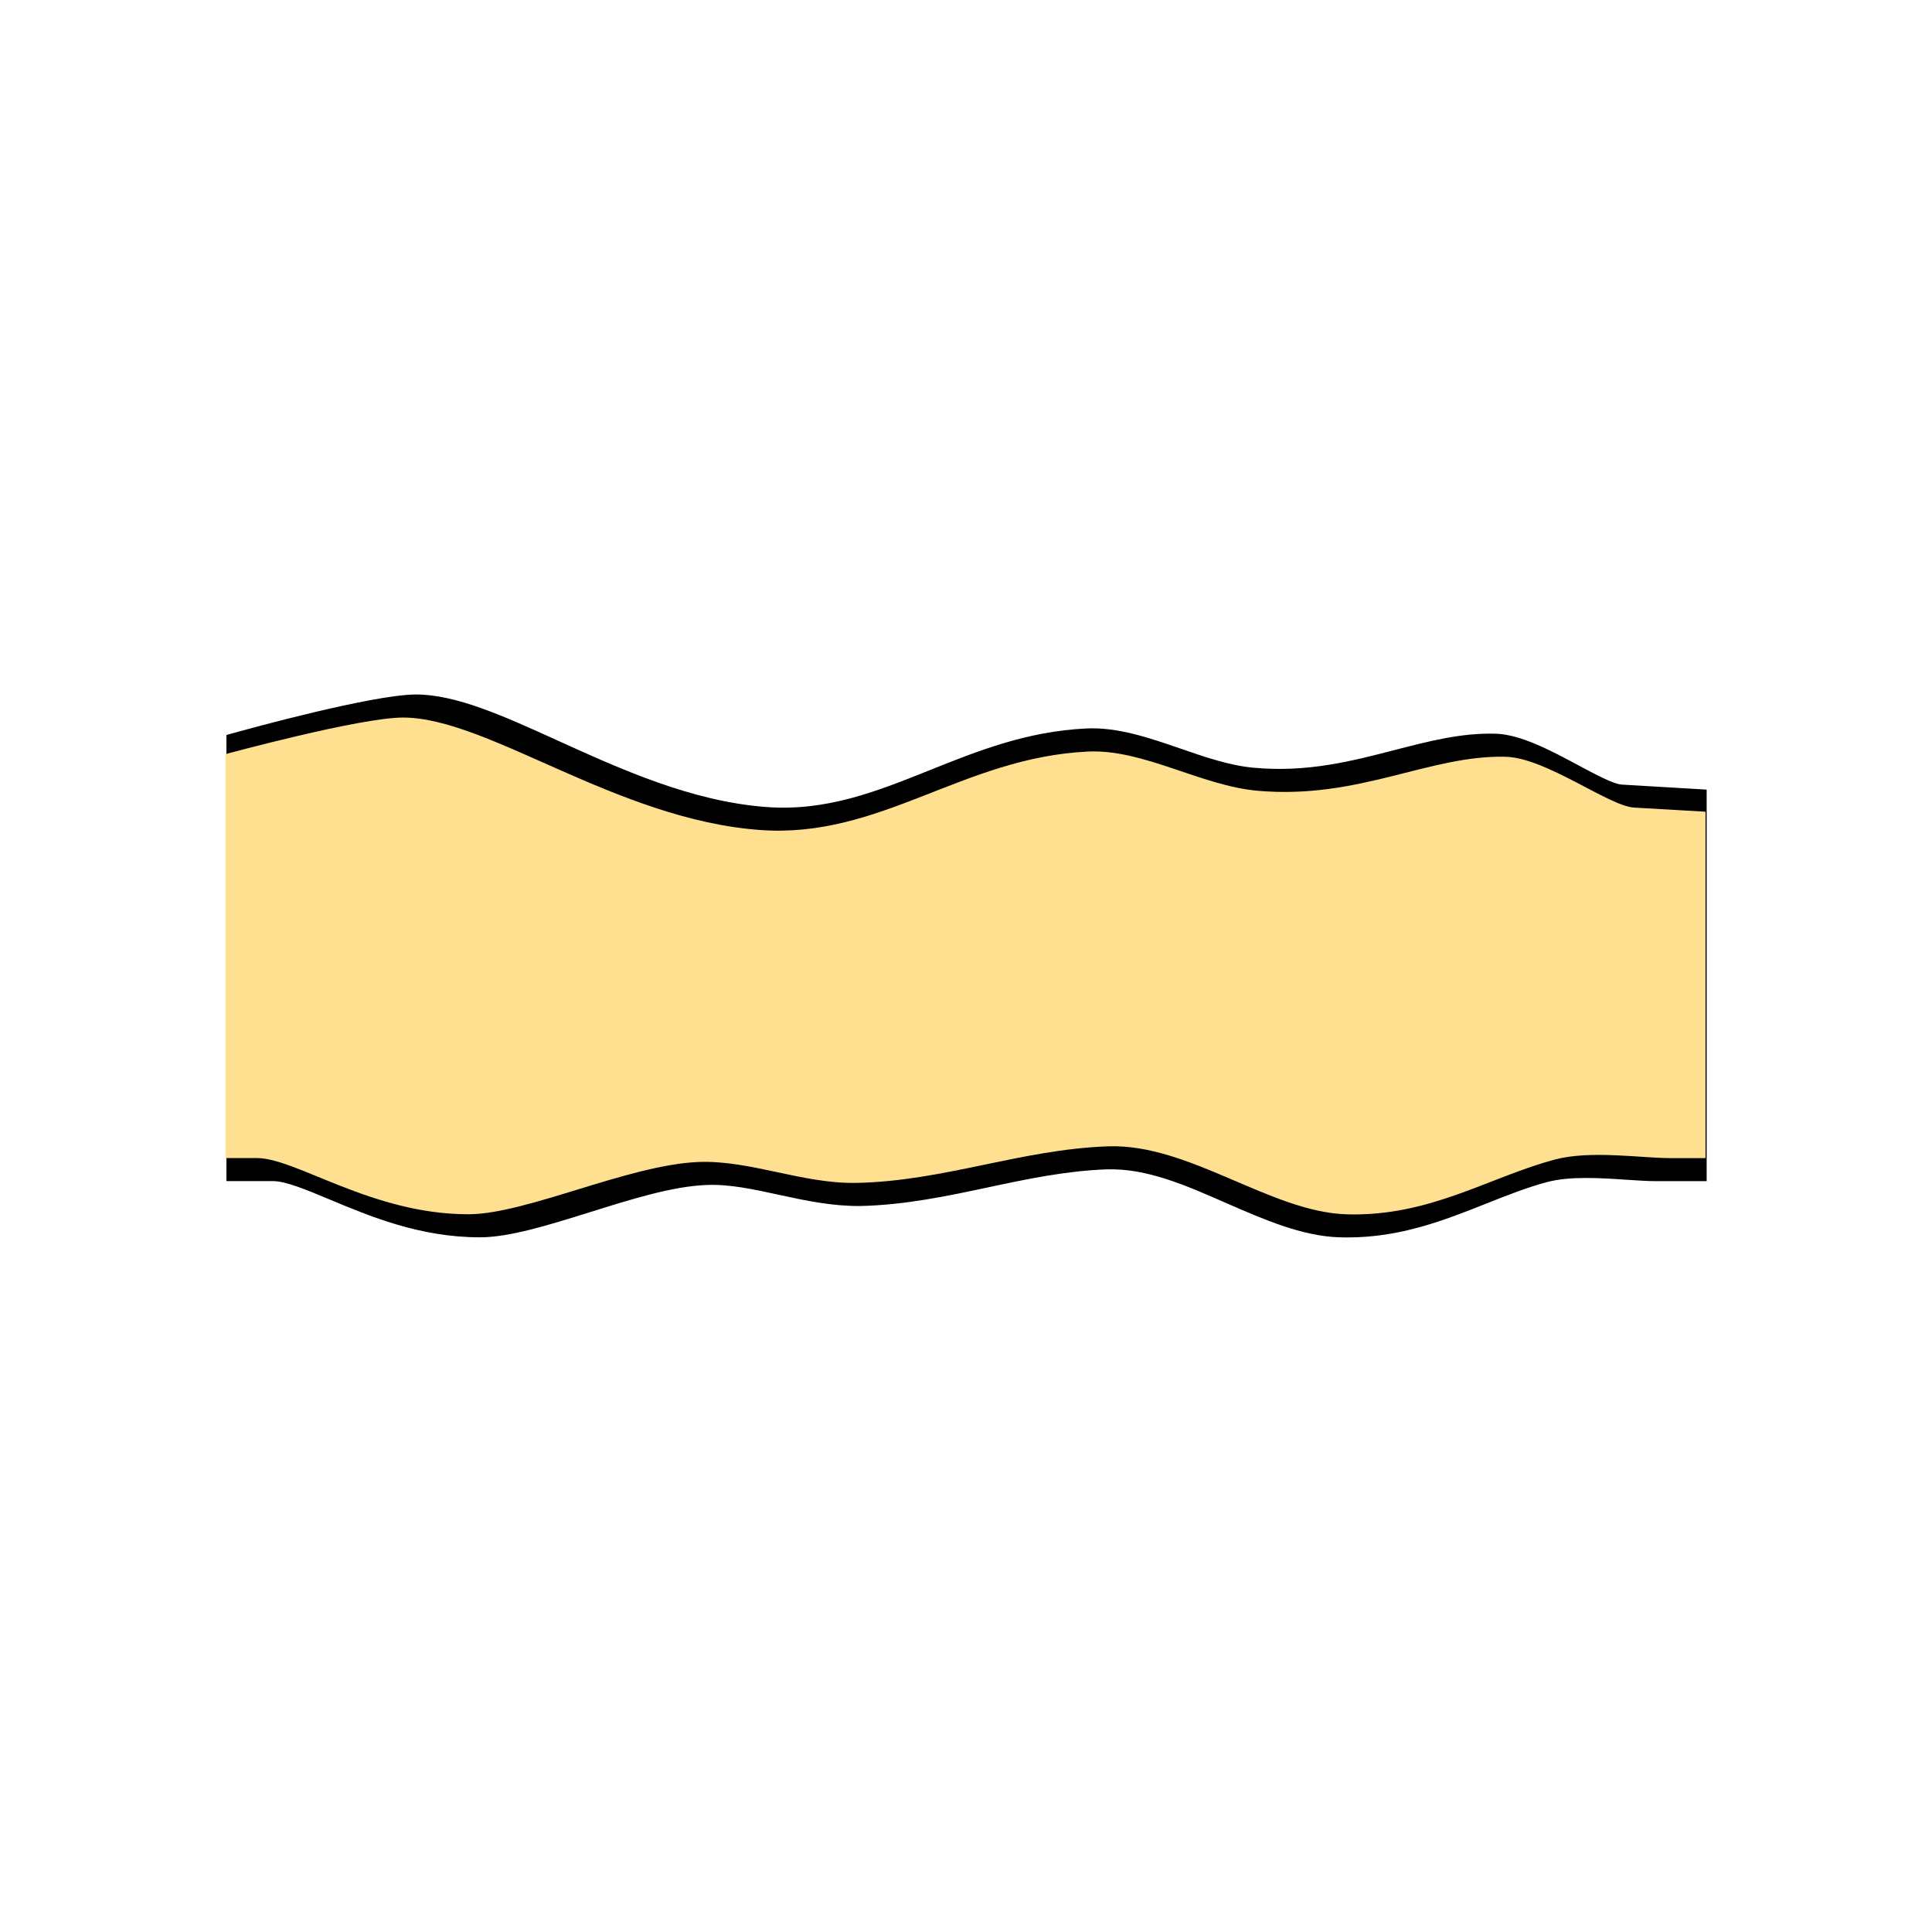 <?xml version="1.0" encoding="utf-8"?>
<!-- Generator: Adobe Illustrator 25.1.0, SVG Export Plug-In . SVG Version: 6.00 Build 0)  -->
<svg version="1.1"  width="16px" height ="16px" id="Layer_1" xmlns="http://www.w3.org/2000/svg" xmlns:xlink="http://www.w3.org/1999/xlink" x="0px" y="0px"
	 viewBox="0 0 300 300"   style="enable-background:new 0 0 300 300;" xml:space="preserve">
<style type="text/css">
	.st0{clip-path:url(#SVGID_2_);}
	.st1{fill:#231F20;}
	.st2{fill:#FF0000;}
	.st3{fill:#FB8538;}
	.st4{fill:#91D050;}
	.st5{fill:#FF8F2A;}
	.st6{fill:#E22024;}
	.st7{fill:#FF2500;}
	.st8{fill:#FFFFFF;}
	.st9{fill:#006FC0;}
	.st10{fill:#FFFF01;}
	.st11{fill:#231F20;stroke:#231F20;stroke-width:0.25;stroke-miterlimit:10;}
	.st12{fill:#FF29FF;}
	.st13{opacity:0.24;fill:none;stroke:#231F20;stroke-width:0.25;stroke-miterlimit:10;}
	.st14{fill:#D0CECE;}
	.st15{fill:#02A0E3;}
	.st16{fill:#58585A;}
	.st17{fill:#AEB1B3;}
	.st18{fill:#7F7F7F;}
	.st19{fill:#888888;}
	.st20{fill:none;stroke:#231F20;stroke-miterlimit:10;}
	.st21{fill:#C46321;}
	.st22{fill:#231F20;stroke:#888888;stroke-width:0.25;stroke-miterlimit:10;}
	.st23{fill:#484949;}
	.st24{fill:#B4B6B6;}
	.st25{fill:none;stroke:#231F20;stroke-width:0.25;stroke-miterlimit:10;}
	.st26{clip-path:url(#SVGID_6_);}
	.st27{fill:#0A0A0A;}
	.st28{fill:#FDFDFD;}
	.st29{fill:none;}
	.st30{fill:#040404;stroke:#FFFFFF;stroke-width:0.25;stroke-miterlimit:10;}
	.st31{clip-path:url(#SVGID_8_);}
	.st32{fill:#161616;}
	.st33{fill:#323232;}
	.st34{fill:#C1C1C1;}
	.st35{fill:#AEB1B3;stroke:#161616;stroke-width:0.25;stroke-miterlimit:10;}
	.st36{fill:#0D0D0D;}
	.st37{fill:#FFFFFF;stroke:#161616;stroke-miterlimit:10;}
	.st38{fill:#6E6E6E;}
	.st39{fill:#D9D9D9;}
	.st40{fill:#161616;stroke:#161616;stroke-width:0.5;stroke-miterlimit:10;}
	.st41{fill:#888888;stroke:#58585A;stroke-width:0.25;stroke-miterlimit:10;}
	.st42{fill:#040404;stroke:#FFFFFF;stroke-width:0.5;stroke-miterlimit:10;}
	.st43{fill:#2B2B2B;}
	.st44{fill:#C2C2C2;}
	.st45{fill:url(#SVGID_11_);}
	.st46{fill:url(#SVGID_12_);}
	.st47{opacity:0.2;fill:#E0E47C;}
	.st48{fill:url(#SVGID_13_);}
	.st49{opacity:0.4;fill:url(#SVGID_14_);}
	.st50{fill:url(#SVGID_15_);}
	.st51{opacity:0.4;fill:url(#SVGID_16_);}
	.st52{fill:url(#SVGID_17_);}
	.st53{opacity:0.4;fill:url(#SVGID_18_);}
	.st54{fill:url(#SVGID_19_);}
	.st55{opacity:0.4;fill:url(#SVGID_20_);}
	.st56{fill:url(#SVGID_21_);}
	.st57{opacity:0.4;fill:url(#SVGID_22_);}
	.st58{fill:url(#SVGID_23_);}
	.st59{opacity:0.4;fill:url(#SVGID_24_);}
	.st60{fill:url(#SVGID_25_);}
	.st61{opacity:0.4;fill:url(#SVGID_26_);}
	.st62{fill:url(#SVGID_27_);}
	.st63{opacity:0.4;fill:url(#SVGID_28_);}
	.st64{fill:url(#SVGID_29_);}
	.st65{opacity:0.4;fill:url(#SVGID_30_);}
	.st66{fill:url(#SVGID_31_);}
	.st67{opacity:0.4;fill:url(#SVGID_32_);}
	.st68{fill:url(#SVGID_33_);}
	.st69{opacity:0.4;fill:url(#SVGID_34_);}
	.st70{fill:#654209;}
	.st71{opacity:0.5;}
	.st72{opacity:0.5;fill:#654209;}
	.st73{opacity:0.3;fill:#654209;}
	.st74{fill:#326613;}
	.st75{fill:#4F8821;}
	.st76{opacity:0.5;fill:url(#SVGID_35_);}
	.st77{opacity:0.2;fill:#E0E481;}
	.st78{fill:url(#SVGID_36_);}
	.st79{opacity:0.4;fill:#E3DC3D;}
	.st80{opacity:0.4;fill:url(#SVGID_37_);}
	.st81{opacity:0.3;fill:url(#SVGID_38_);}
	.st82{fill:url(#SVGID_39_);}
	.st83{opacity:0.7;fill:url(#SVGID_40_);}
	.st84{opacity:0.7;}
	.st85{opacity:0.8;fill:url(#SVGID_41_);}
	.st86{opacity:0.3;fill:url(#SVGID_42_);}
	.st87{opacity:0.5;fill:url(#SVGID_43_);}
	.st88{opacity:0.3;fill:url(#SVGID_44_);}
	.st89{opacity:0.6;fill:#E3DC3D;}
	.st90{fill:url(#SVGID_45_);}
	.st91{opacity:0.6;fill:url(#SVGID_46_);}
	.st92{opacity:0.3;fill:#77BE7F;}
	.st93{opacity:0.2;fill:#ECEA85;}
	.st94{fill:url(#SVGID_47_);}
	.st95{opacity:0.5;fill:#E3DC3D;}
	.st96{fill:url(#SVGID_48_);}
	.st97{opacity:0.7;fill:url(#SVGID_49_);}
	.st98{opacity:0.8;fill:url(#SVGID_50_);}
	.st99{opacity:0.3;fill:url(#SVGID_51_);}
	.st100{opacity:0.5;fill:url(#SVGID_52_);}
	.st101{opacity:0.3;fill:url(#SVGID_53_);}
	.st102{fill:url(#SVGID_54_);}
	.st103{opacity:0.8;fill:url(#SVGID_55_);}
	.st104{opacity:0.4;fill:url(#SVGID_56_);}
	.st105{fill:url(#SVGID_57_);}
	.st106{opacity:0.4;fill:url(#SVGID_58_);}
	.st107{fill:url(#SVGID_59_);}
	.st108{fill:url(#SVGID_60_);}
	.st109{fill:url(#SVGID_61_);}
	.st110{opacity:0.5;fill:url(#SVGID_62_);}
	.st111{opacity:0.3;fill:#7D9567;}
	.st112{opacity:0.3;fill:#00713A;}
	.st113{opacity:0.8;fill:#E3DC3D;}
	.st114{opacity:0.5;fill:url(#SVGID_63_);}
	.st115{fill:url(#SVGID_64_);}
	.st116{fill:url(#SVGID_65_);}
	.st117{fill:url(#SVGID_66_);}
	.st118{opacity:0.7;fill:url(#SVGID_67_);}
	.st119{opacity:0.8;fill:url(#SVGID_68_);}
	.st120{opacity:0.3;fill:url(#SVGID_69_);}
	.st121{opacity:0.5;fill:url(#SVGID_70_);}
	.st122{opacity:0.3;fill:url(#SVGID_71_);}
	.st123{fill:#E3DC3D;}
	.st124{fill:url(#SVGID_72_);}
	.st125{opacity:0.4;fill:url(#SVGID_73_);}
	.st126{fill:url(#SVGID_74_);}
	.st127{opacity:0.8;fill:url(#SVGID_75_);}
	.st128{opacity:0.4;fill:url(#SVGID_76_);}
	.st129{fill:url(#SVGID_77_);}
	.st130{opacity:0.8;fill:url(#SVGID_78_);}
	.st131{opacity:0.2;fill:url(#SVGID_79_);}
	.st132{opacity:0.6;fill:url(#SVGID_80_);}
	.st133{opacity:0.3;fill:url(#SVGID_81_);}
	.st134{fill:url(#SVGID_82_);}
	.st135{opacity:0.4;fill:url(#SVGID_83_);}
	.st136{opacity:0.3;fill:url(#SVGID_84_);}
	.st137{opacity:0.5;fill:url(#SVGID_85_);}
	.st138{fill:url(#SVGID_86_);}
	.st139{opacity:0.8;fill:url(#SVGID_87_);}
	.st140{opacity:0.4;fill:url(#SVGID_88_);}
	.st141{opacity:0.5;fill:url(#SVGID_89_);}
	.st142{fill:url(#SVGID_90_);}
	.st143{fill:url(#SVGID_91_);}
	.st144{fill:url(#SVGID_92_);}
	.st145{opacity:0.7;fill:url(#SVGID_93_);}
	.st146{opacity:0.8;fill:url(#SVGID_94_);}
	.st147{opacity:0.3;fill:url(#SVGID_95_);}
	.st148{opacity:0.5;fill:url(#SVGID_96_);}
	.st149{opacity:0.3;fill:url(#SVGID_97_);}
	.st150{fill:url(#SVGID_98_);}
	.st151{opacity:0.4;fill:url(#SVGID_99_);}
	.st152{fill:url(#SVGID_100_);}
	.st153{opacity:0.8;fill:url(#SVGID_101_);}
	.st154{opacity:0.4;fill:url(#SVGID_102_);}
	.st155{fill:url(#SVGID_103_);}
	.st156{opacity:0.8;fill:url(#SVGID_104_);}
	.st157{opacity:0.2;fill:url(#SVGID_105_);}
	.st158{opacity:0.6;fill:url(#SVGID_106_);}
	.st159{opacity:0.3;fill:url(#SVGID_107_);}
	.st160{fill:url(#SVGID_108_);}
	.st161{opacity:0.4;fill:url(#SVGID_109_);}
	.st162{opacity:0.3;fill:url(#SVGID_110_);}
	.st163{opacity:0.5;fill:url(#SVGID_111_);}
	.st164{fill:url(#SVGID_112_);}
	.st165{opacity:0.8;fill:url(#SVGID_113_);}
	.st166{opacity:0.4;fill:url(#SVGID_114_);}
	.st167{opacity:0.5;fill:url(#SVGID_115_);}
	.st168{fill:url(#SVGID_116_);}
	.st169{fill:url(#SVGID_117_);}
	.st170{fill:url(#SVGID_118_);}
	.st171{opacity:0.7;fill:url(#SVGID_119_);}
	.st172{opacity:0.8;fill:url(#SVGID_120_);}
	.st173{opacity:0.3;fill:url(#SVGID_121_);}
	.st174{opacity:0.5;fill:url(#SVGID_122_);}
	.st175{opacity:0.3;fill:url(#SVGID_123_);}
	.st176{fill:url(#SVGID_124_);}
	.st177{opacity:0.4;fill:url(#SVGID_125_);}
	.st178{fill:url(#SVGID_126_);}
	.st179{opacity:0.8;fill:url(#SVGID_127_);}
	.st180{opacity:0.4;fill:url(#SVGID_128_);}
	.st181{fill:url(#SVGID_129_);}
	.st182{opacity:0.8;fill:url(#SVGID_130_);}
	.st183{opacity:0.2;fill:url(#SVGID_131_);}
	.st184{opacity:0.6;fill:url(#SVGID_132_);}
	.st185{opacity:0.3;fill:url(#SVGID_133_);}
	.st186{fill:url(#SVGID_134_);}
	.st187{opacity:0.4;fill:url(#SVGID_135_);}
	.st188{opacity:0.3;fill:url(#SVGID_136_);}
	.st189{opacity:0.5;fill:url(#SVGID_137_);}
	.st190{fill:url(#SVGID_138_);}
	.st191{opacity:0.8;fill:url(#SVGID_139_);}
	.st192{opacity:0.4;fill:url(#SVGID_140_);}
	.st193{opacity:0.5;fill:url(#SVGID_141_);}
	.st194{fill:url(#SVGID_142_);}
	.st195{opacity:0.4;fill:url(#SVGID_143_);}
	.st196{fill:url(#SVGID_144_);}
	.st197{opacity:0.8;fill:url(#SVGID_145_);}
	.st198{opacity:0.4;fill:url(#SVGID_146_);}
	.st199{fill:url(#SVGID_147_);}
	.st200{opacity:0.8;fill:url(#SVGID_148_);}
	.st201{opacity:0.2;fill:url(#SVGID_149_);}
	.st202{opacity:0.6;fill:url(#SVGID_150_);}
	.st203{opacity:0.3;fill:url(#SVGID_151_);}
	.st204{fill:url(#SVGID_152_);}
	.st205{opacity:0.4;fill:url(#SVGID_153_);}
	.st206{opacity:0.3;fill:url(#SVGID_154_);}
	.st207{fill:#917305;}
	.st208{fill:#B49000;}
	.st209{fill:#6B5203;}
	.st210{opacity:0.6;}
	.st211{opacity:0.5;fill:#B49000;}
	.st212{fill:#6EBA00;}
	.st213{fill:#2D5B00;}
	.st214{opacity:0.3;}
	.st215{fill:#4E9200;}
	.st216{fill:#3E6B03;}
	.st217{fill:#8BD506;}
	.st218{opacity:0.3;fill:#4E9200;}
	.st219{opacity:0.3;fill:#3E6B03;}
	.st220{opacity:0.6;fill:#3E6B03;}
	.st221{fill:#1D1D1B;}
	.st222{fill:#9CB558;}
	.st223{fill:#729918;}
	.st224{fill:#A9D13D;}
	.st225{fill:#AAD03D;}
	.st226{fill:#7DB500;}
	.st227{fill:#7EB500;}
	.st228{fill:#99CA00;}
	.st229{fill:#02B050;}
	.st230{fill:#D2D2D2;}
	.st231{fill:#FFE090;}
	.st232{fill:#9ED6F7;}
	.st233{fill:#9FD7F7;}
	.st234{fill:#CCCCCC;}
	.st235{fill:#FFACF8;}
	.st236{fill:url(#SVGID_155_);}
	.st237{fill:url(#SVGID_156_);}
	.st238{fill:url(#SVGID_157_);}
	.st239{opacity:0.4;fill:url(#SVGID_158_);}
	.st240{fill:url(#SVGID_159_);}
	.st241{opacity:0.4;fill:url(#SVGID_160_);}
	.st242{fill:url(#SVGID_161_);}
	.st243{opacity:0.4;fill:url(#SVGID_162_);}
	.st244{fill:url(#SVGID_163_);}
	.st245{opacity:0.4;fill:url(#SVGID_164_);}
	.st246{fill:url(#SVGID_165_);}
	.st247{opacity:0.4;fill:url(#SVGID_166_);}
	.st248{fill:url(#SVGID_167_);}
	.st249{opacity:0.4;fill:url(#SVGID_168_);}
	.st250{fill:url(#SVGID_169_);}
	.st251{opacity:0.4;fill:url(#SVGID_170_);}
	.st252{fill:url(#SVGID_171_);}
	.st253{opacity:0.4;fill:url(#SVGID_172_);}
	.st254{fill:url(#SVGID_173_);}
	.st255{opacity:0.4;fill:url(#SVGID_174_);}
	.st256{fill:url(#SVGID_175_);}
	.st257{opacity:0.4;fill:url(#SVGID_176_);}
	.st258{fill:url(#SVGID_177_);}
	.st259{opacity:0.4;fill:url(#SVGID_178_);}
	.st260{opacity:0.5;fill:url(#SVGID_179_);}
	.st261{fill:url(#SVGID_180_);}
	.st262{opacity:0.4;fill:url(#SVGID_181_);}
	.st263{opacity:0.3;fill:url(#SVGID_182_);}
	.st264{fill:url(#SVGID_183_);}
	.st265{opacity:0.7;fill:url(#SVGID_184_);}
	.st266{opacity:0.8;fill:url(#SVGID_185_);}
	.st267{opacity:0.3;fill:url(#SVGID_186_);}
	.st268{opacity:0.5;fill:url(#SVGID_187_);}
	.st269{opacity:0.3;fill:url(#SVGID_188_);}
	.st270{fill:url(#SVGID_189_);}
	.st271{opacity:0.6;fill:url(#SVGID_190_);}
	.st272{fill:url(#SVGID_191_);}
	.st273{fill:url(#SVGID_192_);}
	.st274{opacity:0.7;fill:url(#SVGID_193_);}
	.st275{opacity:0.8;fill:url(#SVGID_194_);}
	.st276{opacity:0.3;fill:url(#SVGID_195_);}
	.st277{opacity:0.5;fill:url(#SVGID_196_);}
	.st278{opacity:0.3;fill:url(#SVGID_197_);}
	.st279{fill:url(#SVGID_198_);}
	.st280{opacity:0.8;fill:url(#SVGID_199_);}
	.st281{opacity:0.4;fill:url(#SVGID_200_);}
	.st282{fill:url(#SVGID_201_);}
	.st283{opacity:0.4;fill:url(#SVGID_202_);}
	.st284{fill:url(#SVGID_203_);}
	.st285{fill:url(#SVGID_204_);}
	.st286{fill:url(#SVGID_205_);}
	.st287{opacity:0.5;fill:url(#SVGID_206_);}
	.st288{opacity:0.5;fill:url(#SVGID_207_);}
	.st289{fill:url(#SVGID_208_);}
	.st290{fill:url(#SVGID_209_);}
	.st291{fill:url(#SVGID_210_);}
	.st292{opacity:0.7;fill:url(#SVGID_211_);}
	.st293{opacity:0.8;fill:url(#SVGID_212_);}
	.st294{opacity:0.3;fill:url(#SVGID_213_);}
	.st295{opacity:0.5;fill:url(#SVGID_214_);}
	.st296{opacity:0.3;fill:url(#SVGID_215_);}
	.st297{fill:url(#SVGID_216_);}
	.st298{opacity:0.4;fill:url(#SVGID_217_);}
	.st299{fill:url(#SVGID_218_);}
	.st300{opacity:0.8;fill:url(#SVGID_219_);}
	.st301{opacity:0.4;fill:url(#SVGID_220_);}
	.st302{fill:url(#SVGID_221_);}
	.st303{opacity:0.8;fill:url(#SVGID_222_);}
	.st304{opacity:0.2;fill:url(#SVGID_223_);}
	.st305{opacity:0.6;fill:url(#SVGID_224_);}
	.st306{opacity:0.3;fill:url(#SVGID_225_);}
	.st307{fill:url(#SVGID_226_);}
	.st308{opacity:0.4;fill:url(#SVGID_227_);}
	.st309{opacity:0.3;fill:url(#SVGID_228_);}
	.st310{opacity:0.5;fill:url(#SVGID_229_);}
	.st311{fill:url(#SVGID_230_);}
	.st312{opacity:0.8;fill:url(#SVGID_231_);}
	.st313{opacity:0.4;fill:url(#SVGID_232_);}
	.st314{opacity:0.5;fill:url(#SVGID_233_);}
	.st315{fill:url(#SVGID_234_);}
	.st316{fill:url(#SVGID_235_);}
	.st317{fill:url(#SVGID_236_);}
	.st318{opacity:0.7;fill:url(#SVGID_237_);}
	.st319{opacity:0.8;fill:url(#SVGID_238_);}
	.st320{opacity:0.3;fill:url(#SVGID_239_);}
	.st321{opacity:0.5;fill:url(#SVGID_240_);}
	.st322{opacity:0.3;fill:url(#SVGID_241_);}
	.st323{fill:url(#SVGID_242_);}
	.st324{opacity:0.4;fill:url(#SVGID_243_);}
	.st325{fill:url(#SVGID_244_);}
	.st326{opacity:0.8;fill:url(#SVGID_245_);}
	.st327{opacity:0.4;fill:url(#SVGID_246_);}
	.st328{fill:url(#SVGID_247_);}
	.st329{opacity:0.8;fill:url(#SVGID_248_);}
	.st330{opacity:0.2;fill:url(#SVGID_249_);}
	.st331{opacity:0.6;fill:url(#SVGID_250_);}
	.st332{opacity:0.3;fill:url(#SVGID_251_);}
	.st333{fill:url(#SVGID_252_);}
	.st334{opacity:0.4;fill:url(#SVGID_253_);}
	.st335{opacity:0.3;fill:url(#SVGID_254_);}
	.st336{opacity:0.5;fill:url(#SVGID_255_);}
	.st337{fill:url(#SVGID_256_);}
	.st338{opacity:0.8;fill:url(#SVGID_257_);}
	.st339{opacity:0.4;fill:url(#SVGID_258_);}
	.st340{opacity:0.5;fill:url(#SVGID_259_);}
	.st341{fill:url(#SVGID_260_);}
	.st342{fill:url(#SVGID_261_);}
	.st343{fill:url(#SVGID_262_);}
	.st344{opacity:0.7;fill:url(#SVGID_263_);}
	.st345{opacity:0.8;fill:url(#SVGID_264_);}
	.st346{opacity:0.3;fill:url(#SVGID_265_);}
	.st347{opacity:0.5;fill:url(#SVGID_266_);}
	.st348{opacity:0.3;fill:url(#SVGID_267_);}
	.st349{fill:url(#SVGID_268_);}
	.st350{opacity:0.4;fill:url(#SVGID_269_);}
	.st351{fill:url(#SVGID_270_);}
	.st352{opacity:0.8;fill:url(#SVGID_271_);}
	.st353{opacity:0.4;fill:url(#SVGID_272_);}
	.st354{fill:url(#SVGID_273_);}
	.st355{opacity:0.8;fill:url(#SVGID_274_);}
	.st356{opacity:0.2;fill:url(#SVGID_275_);}
	.st357{opacity:0.6;fill:url(#SVGID_276_);}
	.st358{opacity:0.3;fill:url(#SVGID_277_);}
	.st359{fill:url(#SVGID_278_);}
	.st360{opacity:0.4;fill:url(#SVGID_279_);}
	.st361{opacity:0.3;fill:url(#SVGID_280_);}
	.st362{opacity:0.5;fill:url(#SVGID_281_);}
	.st363{fill:url(#SVGID_282_);}
	.st364{opacity:0.8;fill:url(#SVGID_283_);}
	.st365{opacity:0.4;fill:url(#SVGID_284_);}
	.st366{opacity:0.5;fill:url(#SVGID_285_);}
	.st367{fill:url(#SVGID_286_);}
	.st368{opacity:0.4;fill:url(#SVGID_287_);}
	.st369{fill:url(#SVGID_288_);}
	.st370{opacity:0.8;fill:url(#SVGID_289_);}
	.st371{opacity:0.4;fill:url(#SVGID_290_);}
	.st372{fill:url(#SVGID_291_);}
	.st373{opacity:0.8;fill:url(#SVGID_292_);}
	.st374{opacity:0.2;fill:url(#SVGID_293_);}
	.st375{opacity:0.6;fill:url(#SVGID_294_);}
	.st376{opacity:0.3;fill:url(#SVGID_295_);}
	.st377{fill:url(#SVGID_296_);}
	.st378{opacity:0.4;fill:url(#SVGID_297_);}
	.st379{opacity:0.3;fill:url(#SVGID_298_);}
</style>
<g>
	<defs>
		<rect id="SVGID_1_" x="-257701664" y="-257699136" width="515396064" height="515396064"/>
	</defs>
	<clipPath id="SVGID_2_">
		<use xlink:href="#SVGID_1_"  style="overflow:visible;"/>
	</clipPath>
</g>
<g>
	<g>
		<path d="M209.19,192.15c-0.39,0-0.79-0.01-1.2-0.02c-5.82-0.18-11.78-2.78-17.54-5.3c-6.15-2.69-12.33-5.47-18.64-5.25
			c-6.33,0.23-12.47,1.53-18.41,2.8c-6.35,1.35-12.91,2.74-19.84,2.89c-4.29,0.03-8.4-0.82-12.42-1.7
			c-4.02-0.87-7.87-1.74-11.52-1.56c-5.21,0.2-11.74,2.25-18.06,4.23c-6.4,2-12.45,3.89-17.05,3.89c-9.29,0-17.12-3.27-23.41-5.91
			c-3.62-1.51-6.74-2.82-8.75-2.82h-7.19v-69.27l1.98-0.55c0.85-0.23,20.75-5.74,27.44-5.74c6.27,0,13.62,3.34,22.14,7.21
			c9.7,4.4,20.68,9.39,32.23,10.26c9.37,0.71,17.17-2.41,25.43-5.72c7.4-2.97,15.05-6.03,24.27-6.47c4.93-0.25,9.92,1.49,14.74,3.15
			c3.73,1.29,7.58,2.61,11.25,2.94c8.34,0.78,15.24-1.02,21.9-2.74c5.33-1.37,10.34-2.69,15.69-2.54c3.9,0.1,8.67,2.66,12.87,4.91
			c2.67,1.43,5.44,2.91,6.71,2.99l13.2,0.78v60.8h-7.86c-1.24,0-2.77-0.1-4.45-0.21c-3.96-0.27-8.89-0.61-12.47,0.35
			c-3.2,0.86-6.26,2.08-9.51,3.37C224.23,189.49,217.53,192.15,209.19,192.15z M172.52,174.41c6.61,0,13.07,2.83,19.33,5.57
			c5.7,2.49,11.08,4.84,16.24,5c8.3,0.26,14.88-2.4,21.34-4.97c3.2-1.27,6.5-2.58,9.91-3.49c4.11-1.12,9.35-0.75,13.57-0.47
			c1.6,0.11,3.05,0.21,4.22,0.21h2.98v-46.77l-8.51-0.5c-2.04-0.12-4.89-1.64-8.19-3.41c-3.85-2.06-8.21-4.4-11.29-4.48
			c-4.73-0.15-9.66,1.11-14.76,2.43c-6.61,1.7-14.08,3.65-23.05,2.84c-4.08-0.37-8.13-1.77-12.06-3.13
			c-4.72-1.63-9.37-3.16-13.47-2.96c-8.64,0.41-16.02,3.36-23.14,6.21c-8.25,3.31-16.76,6.71-26.96,5.96
			c-12.16-0.92-23.45-6.05-33.42-10.57c-8.14-3.69-15.18-6.89-20.7-6.89c-5.07,0-19.28,3.68-24.54,5.08v56.17h2.31
			c2.7,0,5.96,1.36,10.1,3.09c6,2.51,13.46,5.63,22.07,5.63c4.09,0,9.89-1.82,16.03-3.74c6.53-2.05,13.29-4.16,18.95-4.38
			c4.05-0.13,8.32,0.75,12.37,1.63c3.83,0.84,7.65,1.8,11.64,1.62c6.61-0.14,13.01-1.5,19.21-2.81c6.08-1.3,12.37-2.63,18.99-2.87
			C171.97,174.42,172.24,174.41,172.52,174.41z"/>
	</g>
	<g>
		<path class="st231" d="M264.81,179.83c0,0-4.16,0-5.54,0c-4.32,0-12.24-1.24-17.73,0.2c-10.29,2.71-19.44,8.91-32.41,8.53
			c-11.86-0.35-24.45-11-37.07-10.56c-13.52,0.48-25.49,5.41-39.05,5.68c-8.32,0.17-16.54-3.55-24.49-3.25
			c-10.94,0.42-26.79,8.12-35.8,8.12c-15,0-26.69-8.73-32.86-8.73c-3.14,0-4.85,0-4.85,0v-62.72c0,0,20.88-5.68,27.57-5.68
			c13.18,0,33.11,15.81,55.42,17.46c18.76,1.38,31.46-11.27,50.97-12.18c8.57-0.4,17.52,5.31,26.32,6.09
			c15.77,1.39,26.64-5.58,38.51-5.28c6.28,0.16,16.03,7.67,19.94,7.89c7.02,0.4,11.09,0.64,11.09,0.64V179.83z"/>
	</g>
</g>
</svg>
